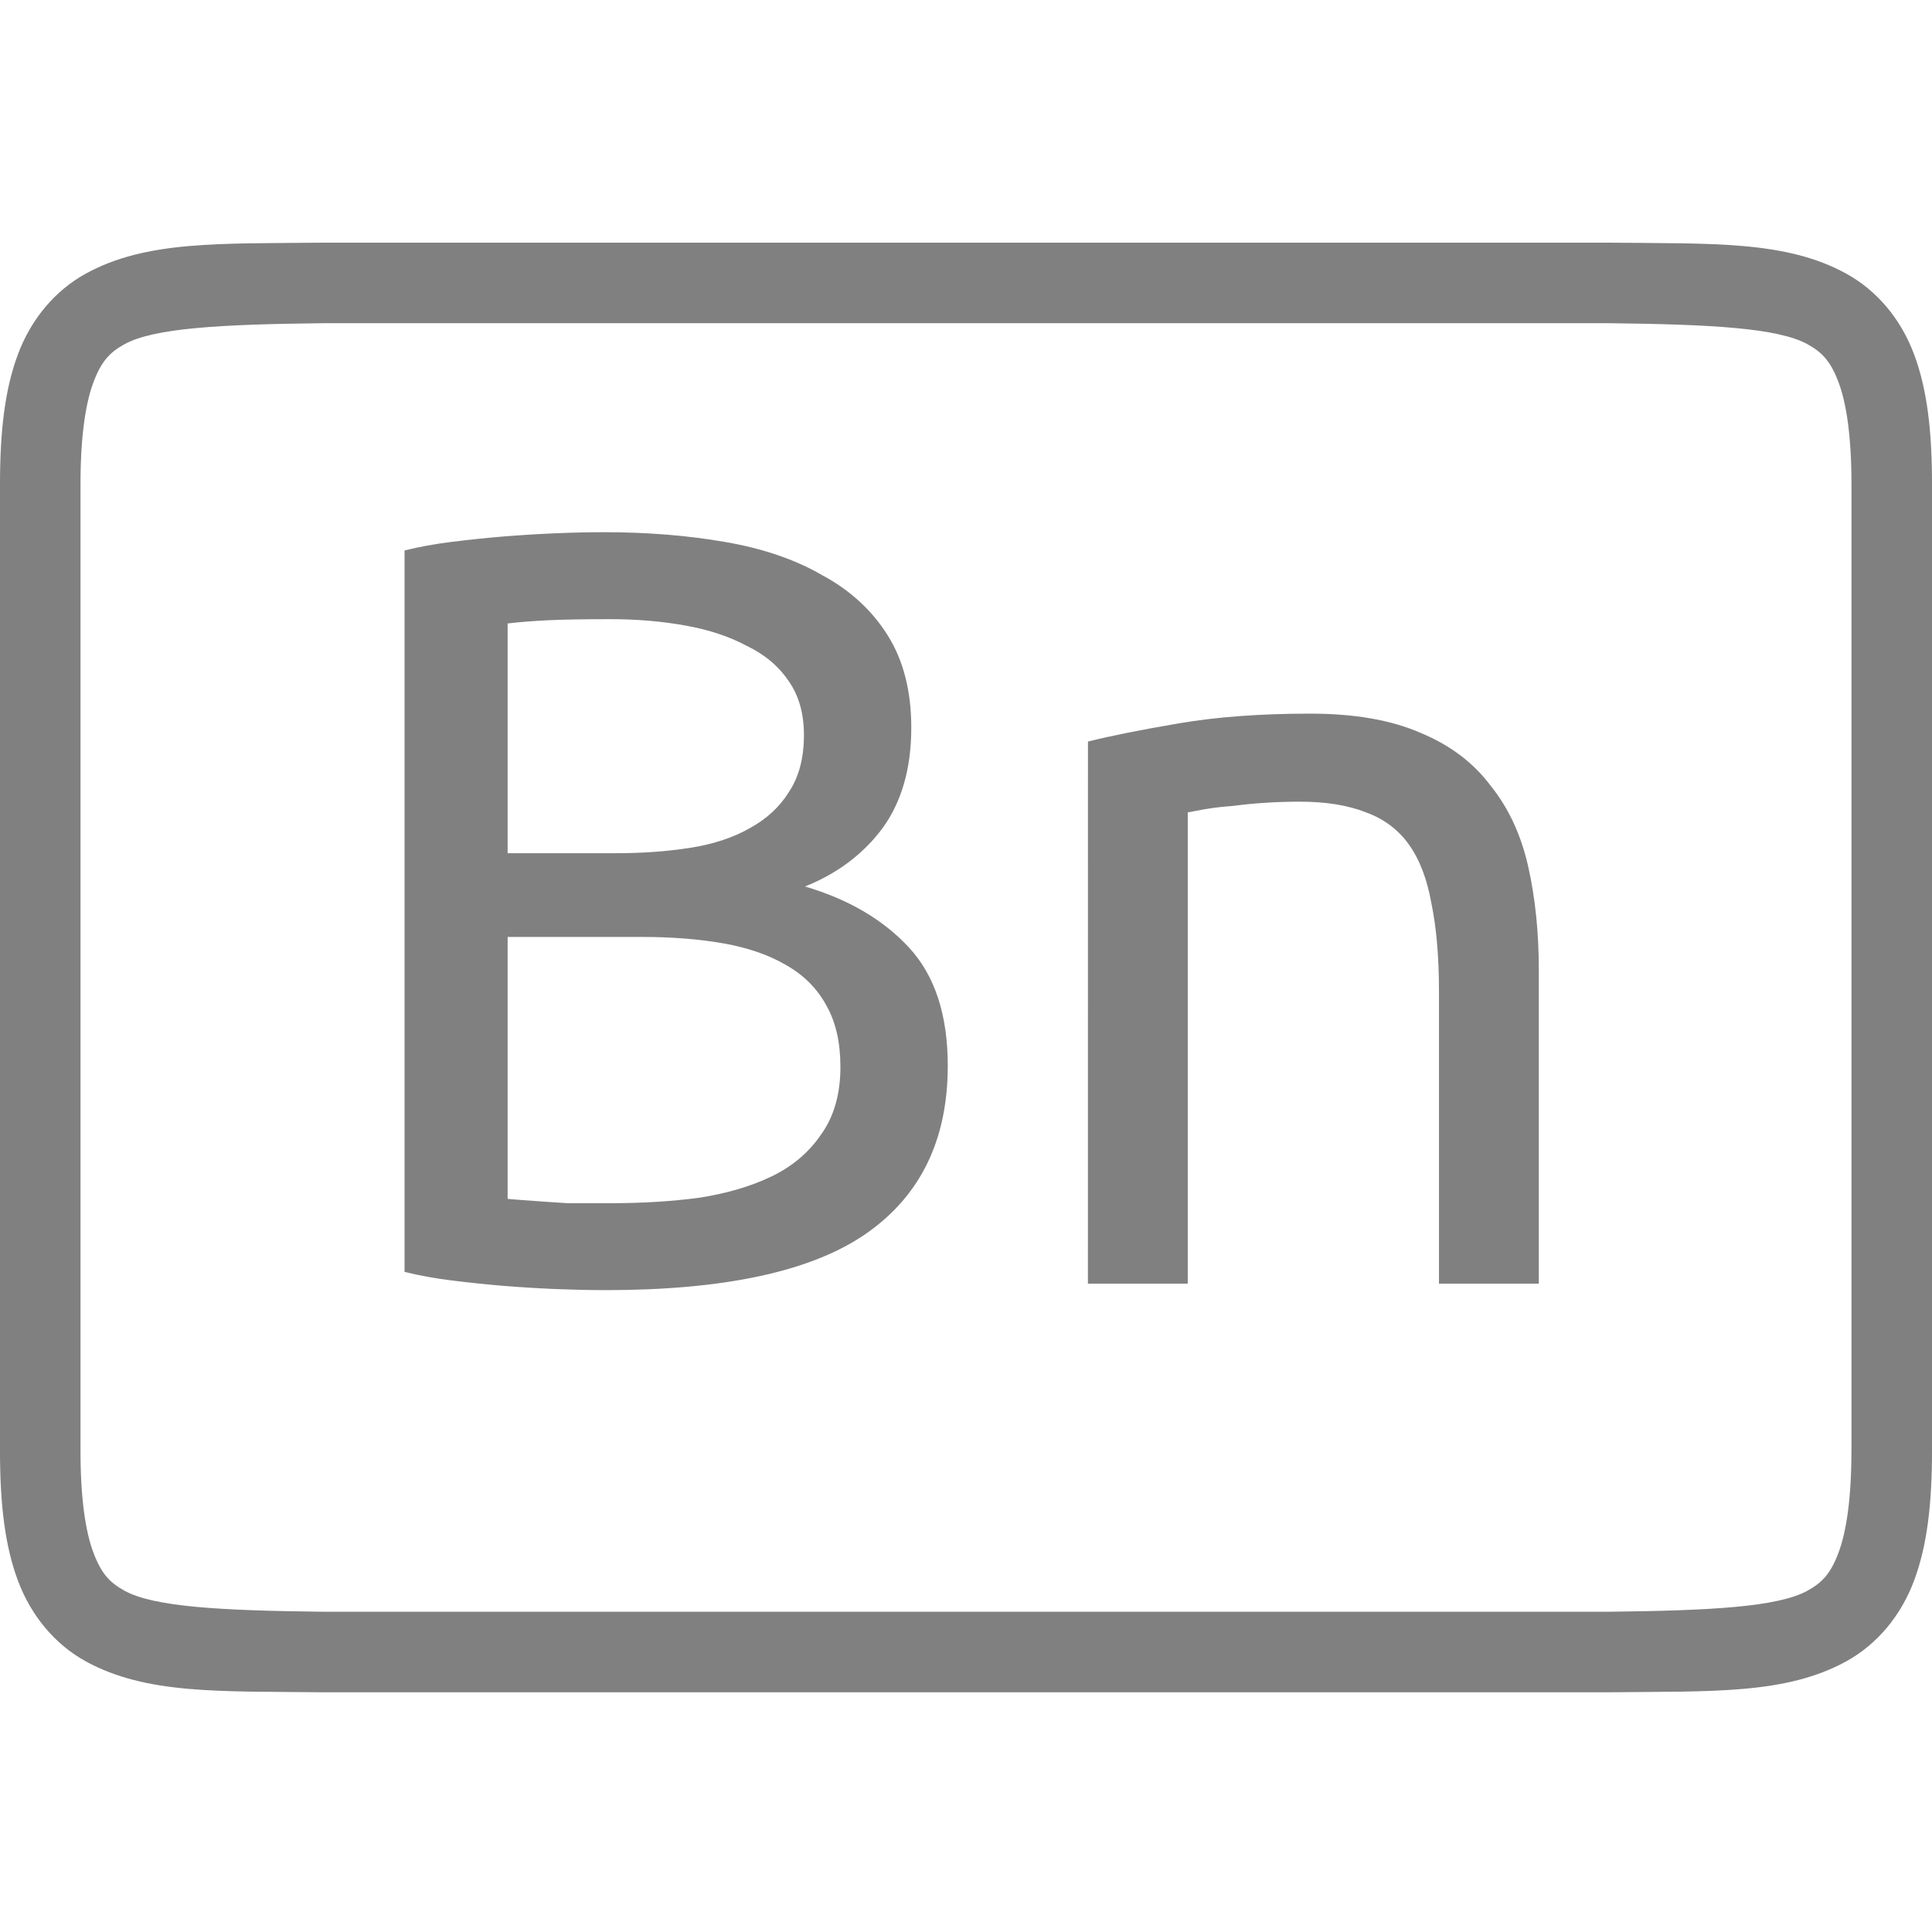 <?xml version="1.0" encoding="UTF-8" standalone="no"?>
<svg
   xmlns:dc="http://purl.org/dc/elements/1.1/"
   xmlns:cc="http://creativecommons.org/ns#"
   xmlns:rdf="http://www.w3.org/1999/02/22-rdf-syntax-ns#"
   xmlns:svg="http://www.w3.org/2000/svg"
   xmlns="http://www.w3.org/2000/svg"
   viewBox="0 0 96 96"
   version="1.1"
   id="svg4874"
   height="96"
   width="96">
  <defs
     id="defs4876" />
  <g
     transform="translate(67.857,-78.505)"
     id="layer1">
    <g
       style="display:inline"
       id="g4845"
       transform="matrix(0,-1,-1,0,373.505,516.505)">
      <g
         id="g4778"
         transform="matrix(-1,0,0,1,575.943,-611)">
        <g
           style="display:inline"
           id="g4780"
           transform="matrix(-1,0,0,1,576,611)">
          <path
             id="rect4782"
             d="m -438.002,345.362 h 96.038 v 96 h -96.038 z"
             style="color:#000000;display:inline;overflow:visible;visibility:visible;fill:none;stroke:none;stroke-width:4;marker:none;enable-background:accumulate"
             transform="scale(-1,1)" />
          <path
             id="path4297"
             d="m 365.973,345.361 c -2.631,0 -4.714,0.238 -6.469,0.896 -1.755,0.659 -3.161,1.85 -3.992,3.355 -1.662,3.011 -1.485,6.694 -1.543,11.727 v 0.012 64.021 0.012 c 0.058,5.033 -0.119,8.715 1.543,11.727 0.831,1.506 2.237,2.697 3.992,3.355 1.755,0.659 3.837,0.896 6.469,0.896 h 48.02 c 2.631,0 4.716,-0.238 6.471,-0.896 1.755,-0.659 3.159,-1.85 3.99,-3.355 1.662,-3.011 1.487,-6.694 1.545,-11.727 v -0.012 -64.021 -0.012 c -0.058,-5.033 0.117,-8.715 -1.545,-11.727 -0.831,-1.506 -2.235,-2.697 -3.99,-3.355 -1.755,-0.659 -3.839,-0.896 -6.471,-0.896 z m 0,4.002 h 48.02 c 2.371,0 4.024,0.25 5.064,0.641 1.04,0.39 1.49,0.809 1.895,1.543 0.808,1.464 0.986,4.778 1.045,9.816 v 63.977 c -0.058,5.054 -0.235,8.371 -1.045,9.838 -0.405,0.734 -0.854,1.153 -1.895,1.543 -1.04,0.39 -2.694,0.641 -5.064,0.641 h -48.02 c -2.371,0 -4.024,-0.25 -5.064,-0.641 -1.04,-0.39 -1.488,-0.809 -1.893,-1.543 -0.808,-1.465 -0.986,-4.777 -1.045,-9.816 v -0.021 -63.953 -0.023 c 0.059,-5.038 0.237,-8.352 1.045,-9.816 0.405,-0.734 0.852,-1.153 1.893,-1.543 1.04,-0.39 2.694,-0.641 5.064,-0.641 z"
             style="color:#000000;font-style:normal;font-variant:normal;font-weight:normal;font-stretch:normal;font-size:medium;line-height:normal;font-family:sans-serif;font-variant-ligatures:normal;font-variant-position:normal;font-variant-caps:normal;font-variant-numeric:normal;font-variant-alternates:normal;font-feature-settings:normal;text-indent:0;text-align:start;text-decoration:none;text-decoration-line:none;text-decoration-style:solid;text-decoration-color:#000000;letter-spacing:normal;word-spacing:normal;text-transform:none;writing-mode:lr-tb;direction:ltr;text-orientation:mixed;dominant-baseline:auto;baseline-shift:baseline;text-anchor:start;white-space:normal;shape-padding:0;clip-rule:nonzero;display:inline;overflow:visible;visibility:visible;opacity:1;isolation:auto;mix-blend-mode:normal;color-interpolation:sRGB;color-interpolation-filters:linearRGB;solid-color:#000000;solid-opacity:1;fill:#808080;fill-opacity:1;fill-rule:nonzero;stroke:none;stroke-width:4.001;stroke-linecap:butt;stroke-linejoin:miter;stroke-miterlimit:4;stroke-dasharray:none;stroke-dashoffset:0;stroke-opacity:1;marker:none;color-rendering:auto;image-rendering:auto;shape-rendering:auto;text-rendering:auto;enable-background:accumulate" />
          <g
             id="maintext"
             style="font-style:normal;font-variant:normal;font-weight:normal;font-stretch:normal;font-size:48.009px;line-height:125%;font-family:Ubuntu;-inkscape-font-specification:Ubuntu;text-align:center;letter-spacing:0px;word-spacing:0px;writing-mode:lr-tb;text-anchor:middle;fill:#808080;fill-opacity:1;stroke:none;stroke-width:1px;stroke-linecap:butt;stroke-linejoin:miter;stroke-opacity:1"
             transform="matrix(0,-1,-1,0,0,0)"
             aria-label="Bn">
            <path
               id="path30"
               style="font-style:normal;font-variant:normal;font-weight:normal;font-stretch:normal;font-size:53.344px;font-family:Ubuntu;-inkscape-font-specification:Ubuntu;text-align:center;text-anchor:middle;fill:#808080;fill-opacity:1;stroke-width:1px"
               d="m -411.284,-373.951 q -1.12,0 -2.454,-0.053 -1.28,-0.053 -2.614,-0.16 -1.28,-0.107 -2.561,-0.267 -1.28,-0.16 -2.347,-0.427 v -35.847 q 1.067,-0.267 2.347,-0.427 1.28,-0.16 2.561,-0.267 1.334,-0.107 2.614,-0.16 1.28,-0.053 2.4,-0.053 3.201,0 5.975,0.48 2.827,0.48 4.854,1.654 2.08,1.12 3.254,2.987 1.174,1.867 1.174,4.588 0,3.041 -1.44,5.014 -1.44,1.92 -3.841,2.881 3.254,0.96 5.174,3.041 1.92,2.08 1.92,5.868 0,5.548 -4.107,8.375 -4.054,2.774 -12.909,2.774 z m -4.854,-17.55 v 13.016 q 0.587,0.053 1.387,0.107 0.693,0.053 1.6,0.107 0.96,0 2.187,0 2.294,0 4.321,-0.267 2.08,-0.32 3.627,-1.067 1.547,-0.747 2.454,-2.08 0.96,-1.334 0.96,-3.361 0,-1.814 -0.693,-3.041 -0.693,-1.28 -2.027,-2.027 -1.28,-0.747 -3.094,-1.067 -1.814,-0.32 -4.054,-0.32 z m 0,-4.161 h 5.441 q 1.92,0 3.627,-0.267 1.707,-0.267 2.934,-0.96 1.28,-0.693 1.974,-1.814 0.747,-1.12 0.747,-2.827 0,-1.6 -0.747,-2.667 -0.747,-1.12 -2.08,-1.76 -1.28,-0.693 -3.041,-1.014 -1.76,-0.32 -3.734,-0.32 -1.974,0 -3.094,0.053 -1.12,0.053 -2.027,0.16 z" />
            <path
               id="path32"
               style="font-style:normal;font-variant:normal;font-weight:normal;font-stretch:normal;font-size:53.344px;font-family:Ubuntu;-inkscape-font-specification:Ubuntu;text-align:center;text-anchor:middle;fill:#808080;fill-opacity:1;stroke-width:1px"
               d="m -387.302,-401.21 q 1.707,-0.427 4.534,-0.907 2.827,-0.48 6.508,-0.48 3.307,0 5.494,0.96 2.187,0.907 3.467,2.614 1.334,1.654 1.867,4.001 0.533,2.347 0.533,5.174 v 15.576 h -4.961 v -14.51 q 0,-2.561 -0.373,-4.374 -0.32,-1.814 -1.12,-2.934 -0.8,-1.12 -2.134,-1.6 -1.334,-0.533 -3.307,-0.533 -0.8,0 -1.654,0.053 -0.854,0.053 -1.654,0.16 -0.747,0.053 -1.387,0.16 -0.587,0.107 -0.854,0.16 v 23.418 h -4.961 z" />
          </g>
        </g>
      </g>
    </g>
  </g>
</svg>
